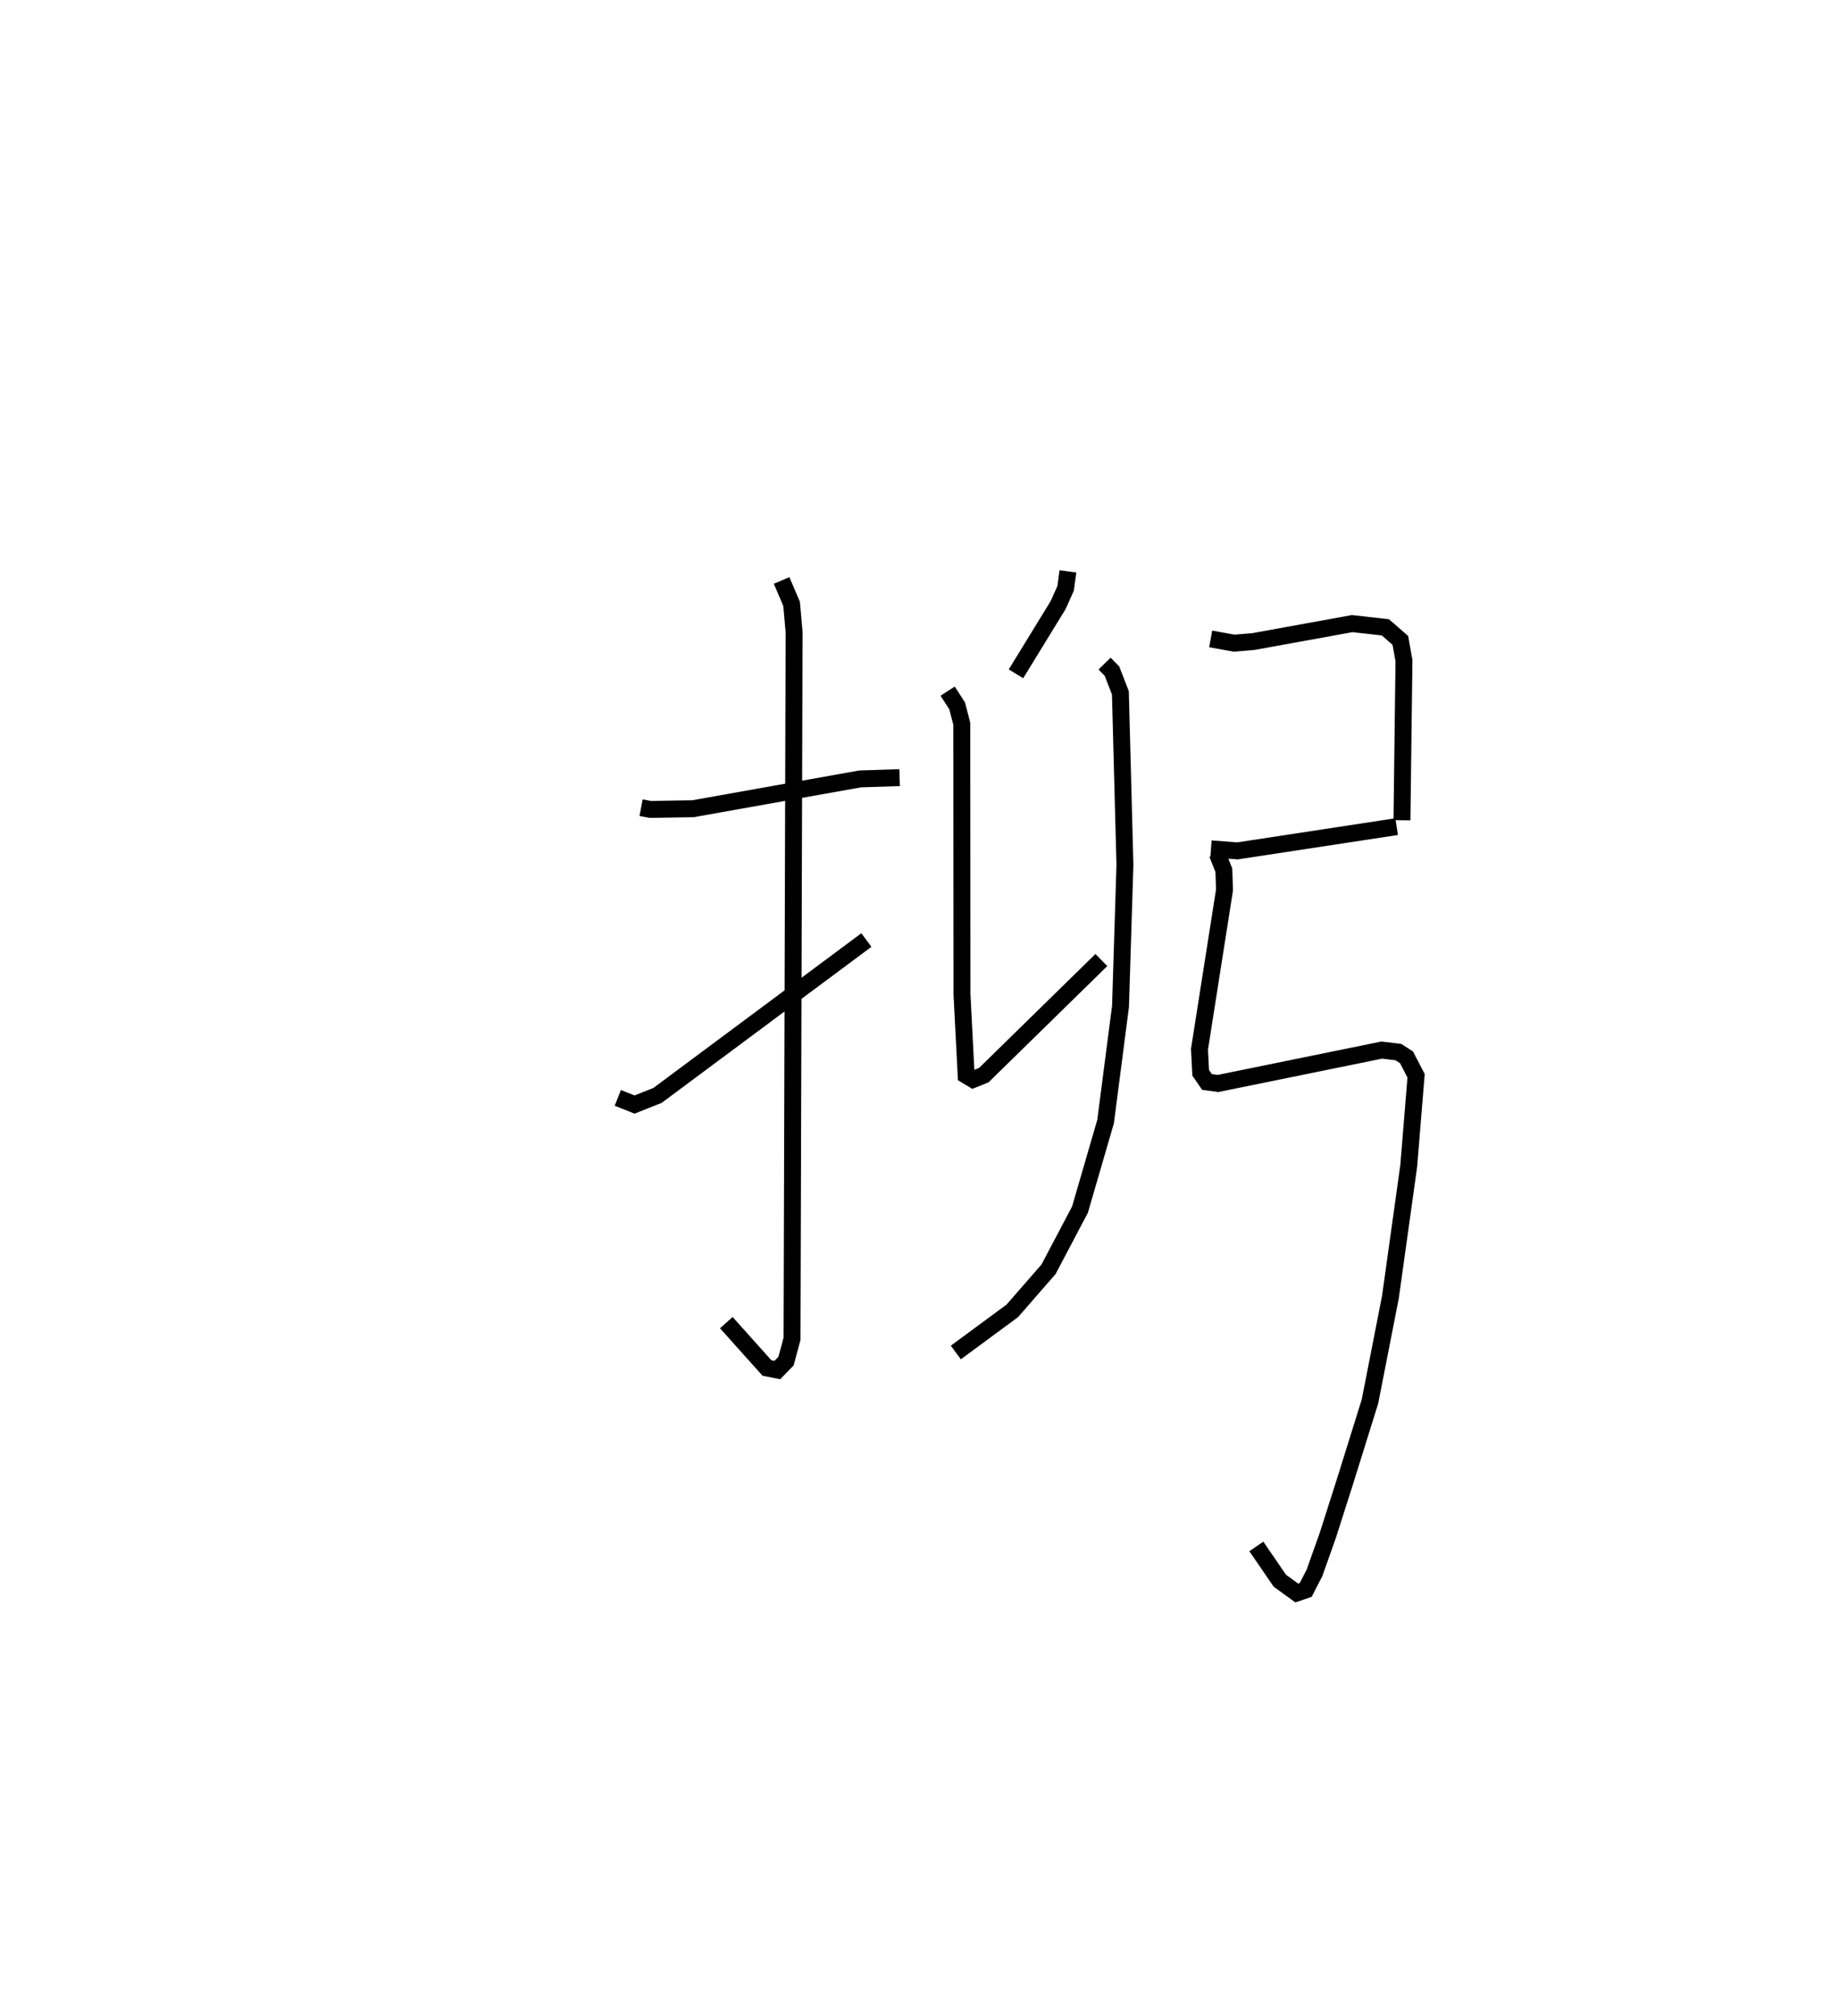 <?xml version="1.0" encoding="utf-8" ?>
<svg baseProfile="full" height="119.173" version="1.1" width="108.701" xmlns="http://www.w3.org/2000/svg" xmlns:ev="http://www.w3.org/2001/xml-events" xmlns:xlink="http://www.w3.org/1999/xlink"><defs /><rect fill="white" height="119.173" width="108.701" x="0" y="0" /><path d="M25,25 m0.0,0.0 m12.893,22.748 l0.547,0.103 2.529,-0.043 l9.873,-1.761 2.333,-0.076 m-6.976,-11.656 l0.591,1.382 0.148,1.672 l-0.122,41.776 -0.354,1.317 l-0.515,0.531 -0.613,-0.121 l-2.403,-2.682 m-6.414,-13.286 l0.99,0.393 1.359,-0.54 l12.345,-9.185 m11.912,-21.795 l-0.134,1.001 -0.445,0.994 l-2.491,4.062 m-4.04,1.025 l0.563,0.869 0.274,1.06 l0.012,15.995 0.246,4.784 l0.409,0.246 0.634,-0.254 l6.949,-6.805 m0.191,-17.525 l0.435,0.444 0.498,1.282 l0.269,10.176 -0.262,8.371 l-0.882,6.805 -1.514,5.207 l-1.859,3.523 -2.142,2.458 l-3.336,2.46 m15.064,-42.184 l1.385,0.251 1.145,-0.096 l5.834,-1.06 1.964,0.221 l0.883,0.771 0.214,1.202 l-0.119,9.432 m-11.288,1.689 l1.566,0.121 9.408,-1.434 m-10.599,1.607 l0.385,0.97 0.039,1.165 l-1.479,9.42 0.071,1.393 l0.371,0.538 0.654,0.091 l9.678,-1.974 0.98,0.118 l0.484,0.311 0.565,1.092 l-0.436,5.334 -1.082,7.75 l-1.207,6.163 -1.472,4.72 l-1.012,3.172 -0.799,2.251 l-0.517,1.004 -0.528,0.18 l-1.001,-0.726 -1.389,-2.027 " fill="none" stroke="black" stroke-width="1" /></svg>